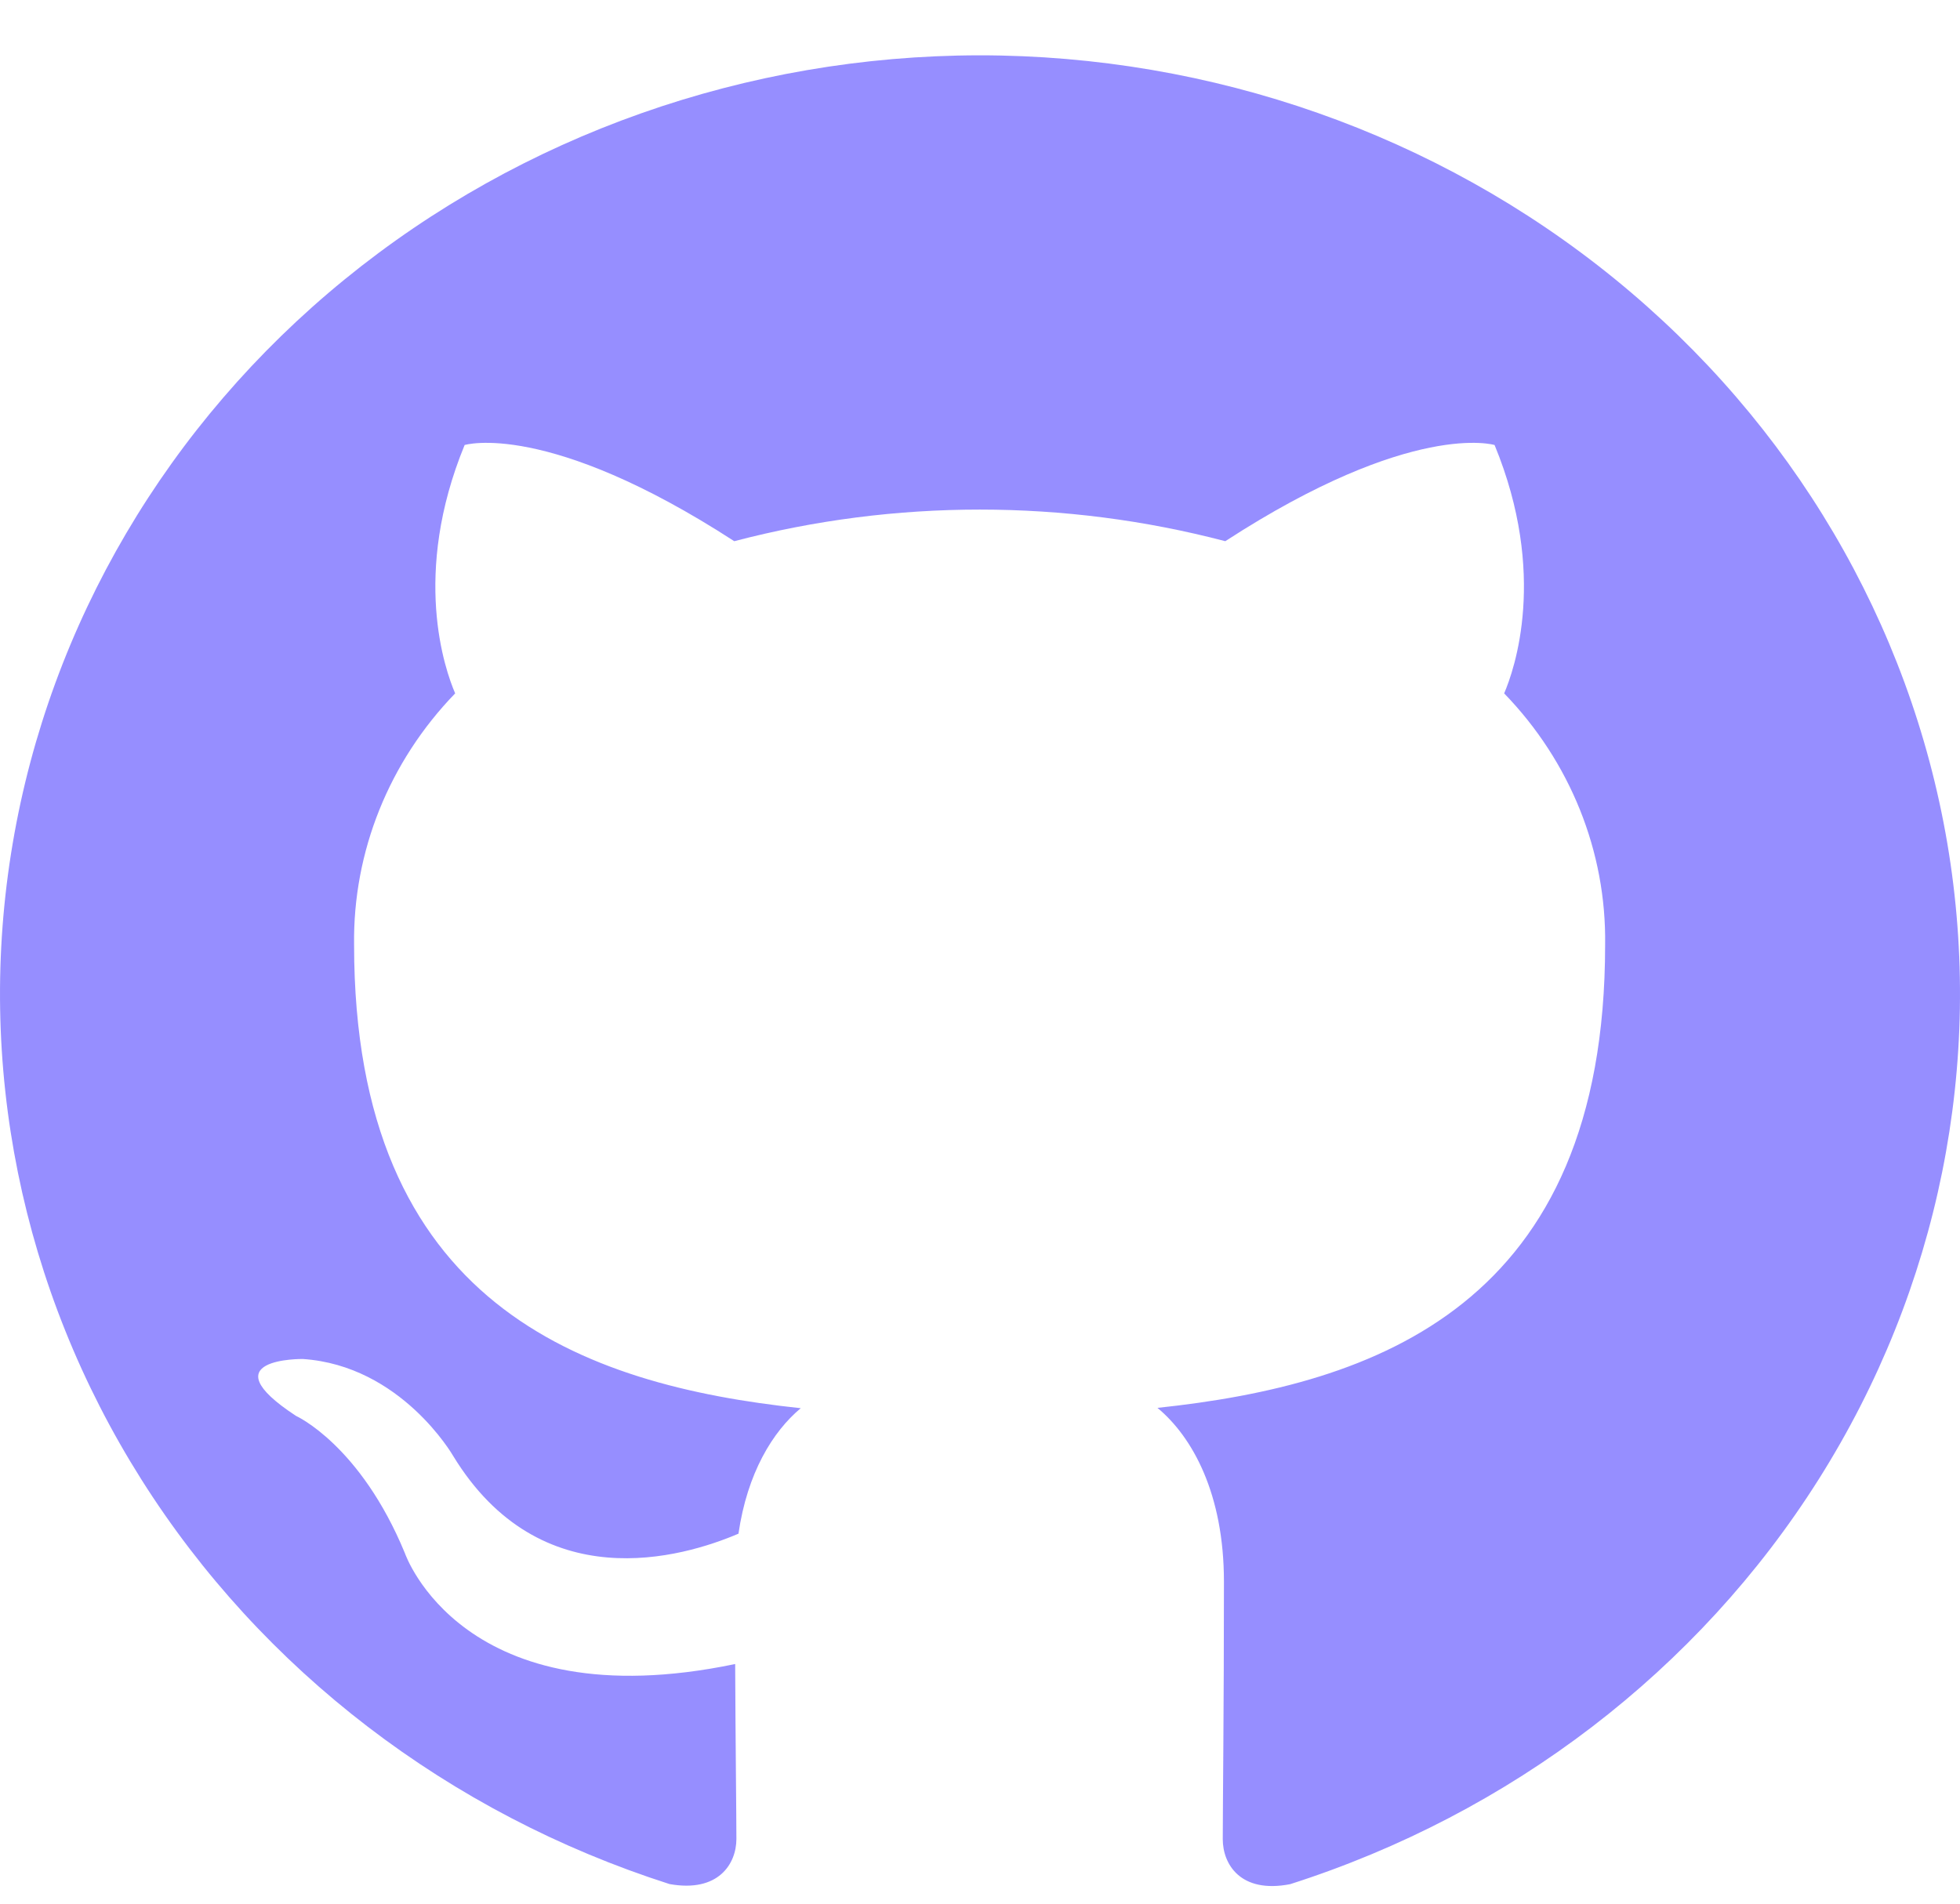 <svg width="35" height="34" viewBox="0 0 35 34" fill="none" xmlns="http://www.w3.org/2000/svg">
<path fill-rule="evenodd" clip-rule="evenodd" d="M17.488 0.988C13.334 0.993 9.317 2.411 6.155 4.99C2.992 7.57 0.891 11.142 0.226 15.068C-0.439 18.994 0.375 23.019 2.524 26.423C4.673 29.828 8.016 32.389 11.956 33.65C12.83 33.807 13.15 33.287 13.15 32.844C13.15 32.453 13.134 31.126 13.128 29.72C8.258 30.735 7.231 27.742 7.231 27.742C6.433 25.805 5.287 25.289 5.287 25.289C3.699 24.25 5.406 24.272 5.406 24.272C7.163 24.389 8.089 25.998 8.089 25.998C9.651 28.562 12.184 27.82 13.187 27.392C13.344 26.308 13.799 25.568 14.299 25.151C10.402 24.735 6.323 23.301 6.323 16.875C6.301 15.212 6.947 13.604 8.128 12.384C7.946 11.962 7.347 10.258 8.297 7.948C8.297 7.948 9.767 7.498 13.112 9.666C15.982 8.913 19.01 8.913 21.88 9.666C25.22 7.498 26.689 7.948 26.689 7.948C27.641 10.258 27.041 11.962 26.86 12.384C28.041 13.603 28.687 15.212 28.663 16.875C28.663 23.319 24.568 24.731 20.669 25.145C21.297 25.666 21.856 26.685 21.856 28.249C21.856 30.491 21.835 32.297 21.835 32.848C21.835 33.295 22.151 33.824 23.038 33.652C26.981 32.392 30.326 29.829 32.476 26.422C34.626 23.016 35.44 18.988 34.773 15.059C34.105 11.131 32 7.558 28.833 4.98C25.666 2.402 21.644 0.987 17.488 0.988Z" fill="#968EFF"/>
</svg>

